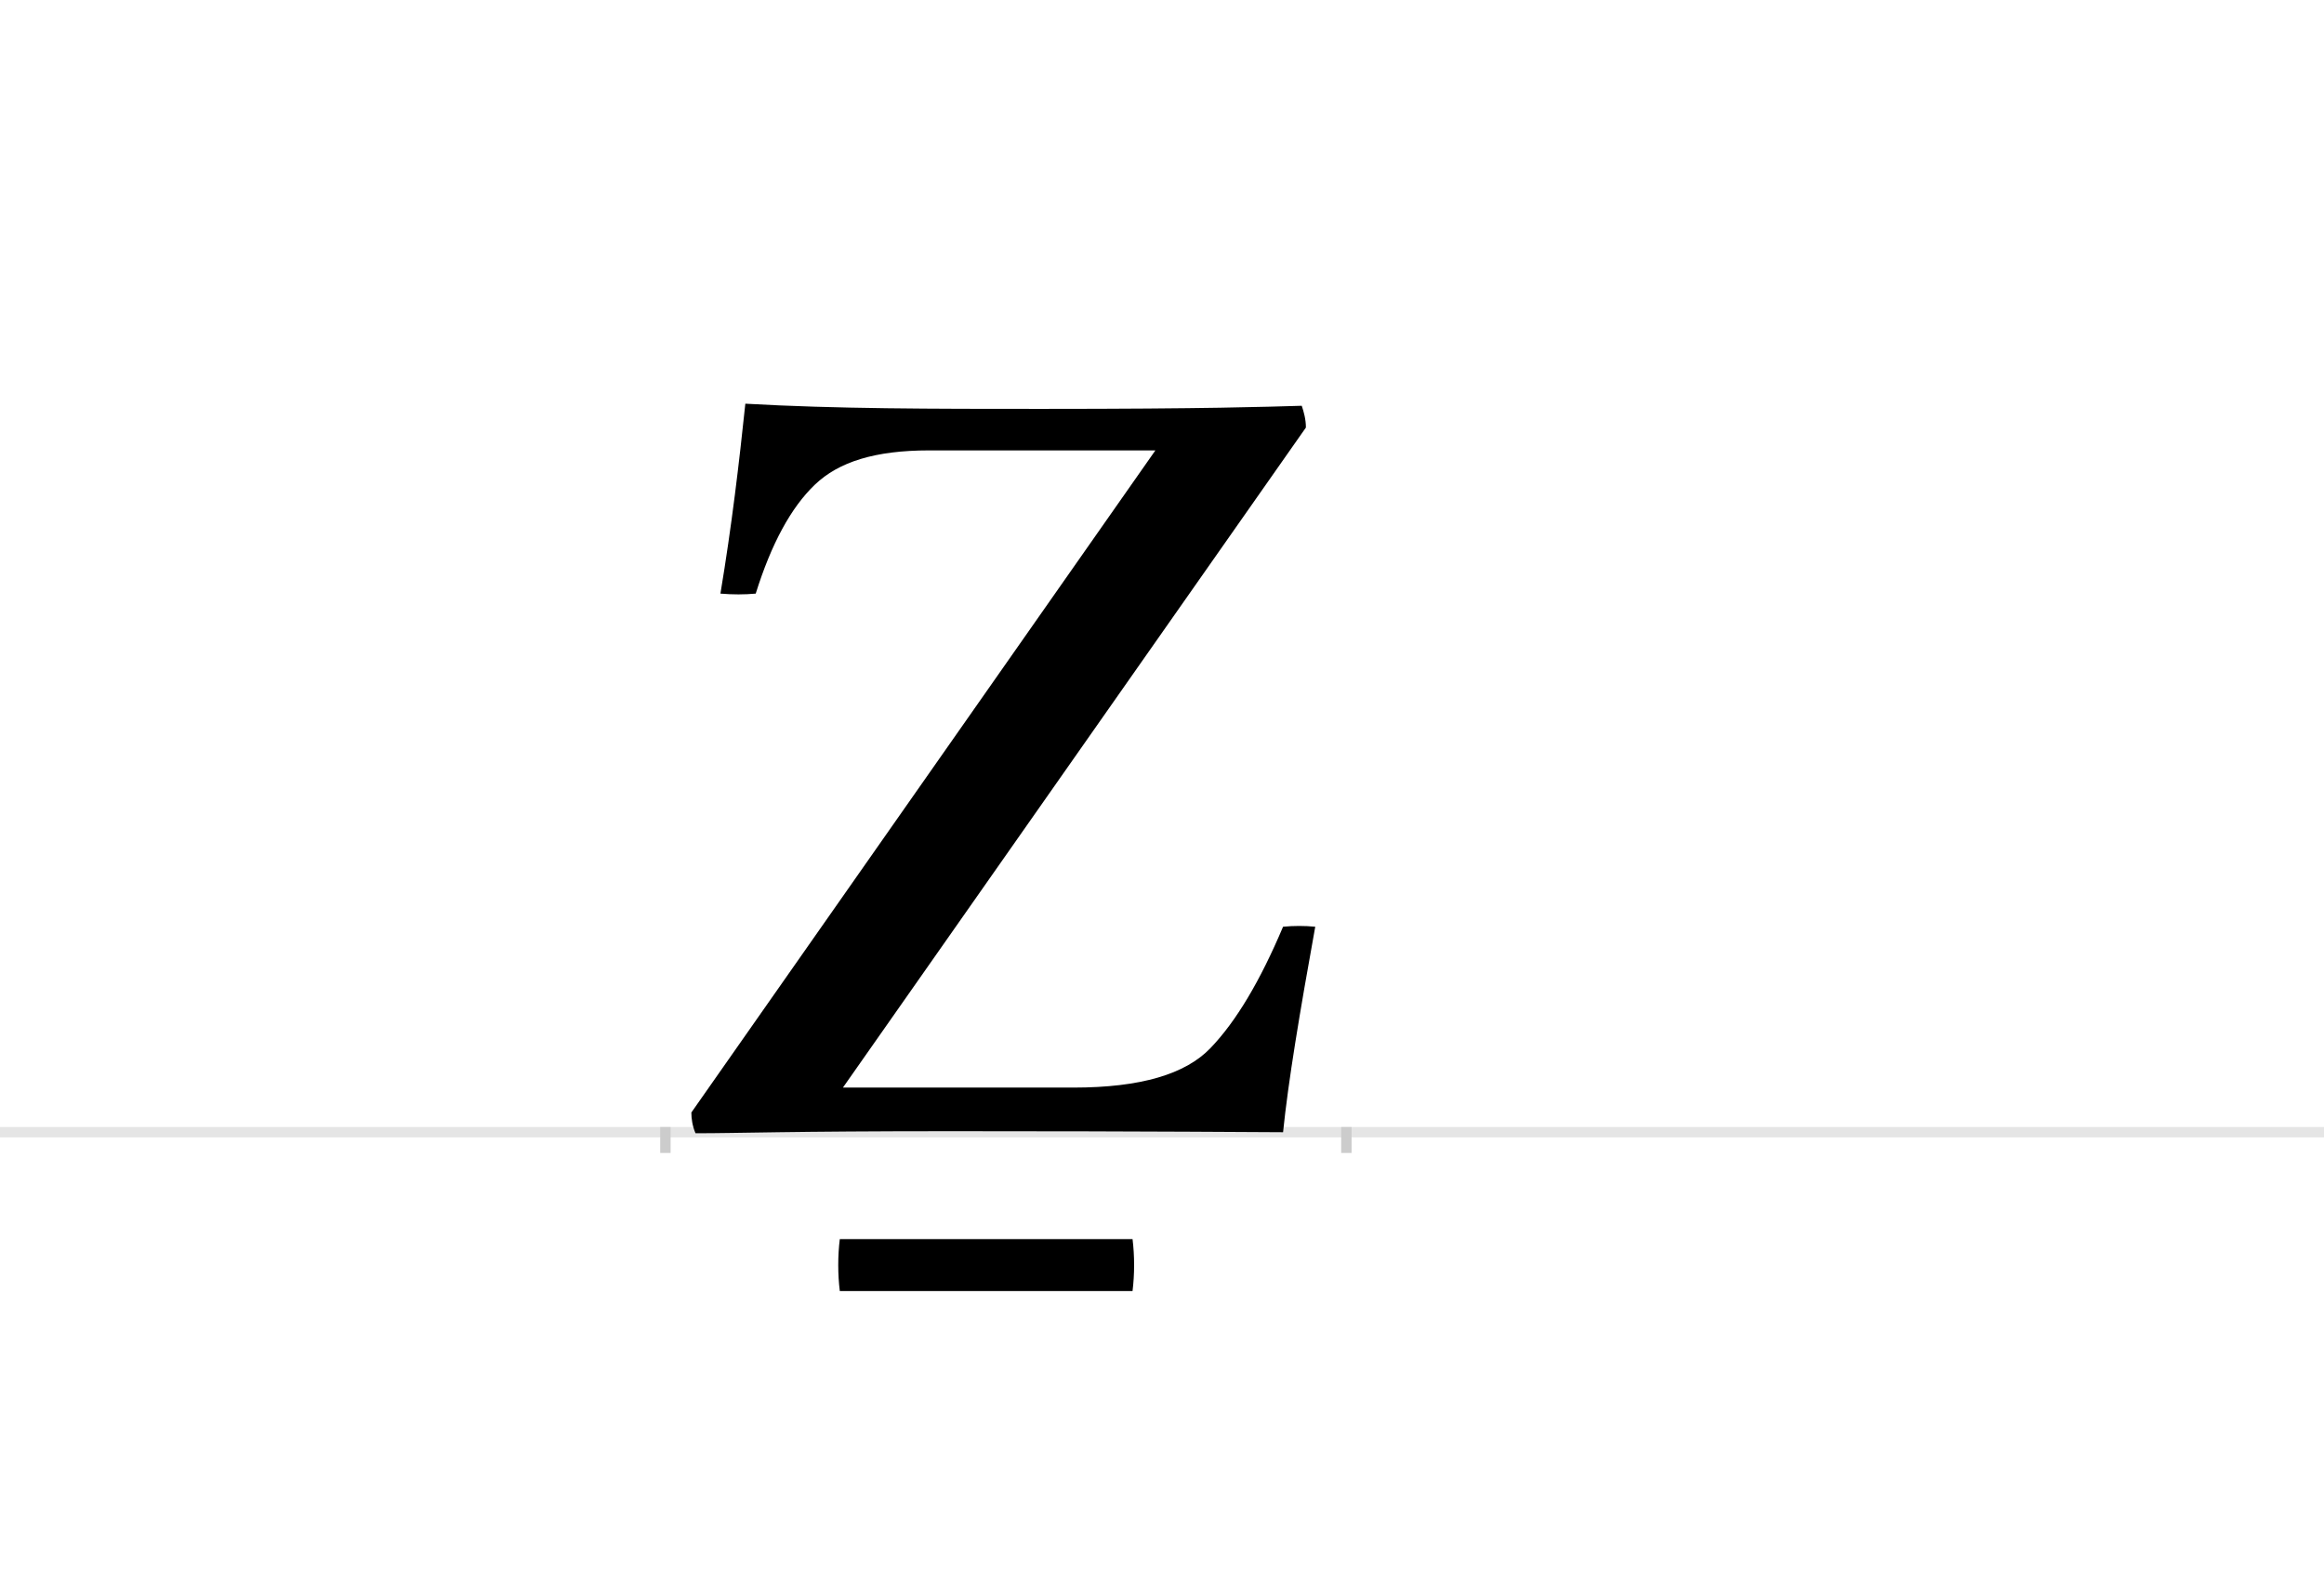 <?xml version="1.0" encoding="UTF-8"?>
<svg height="1521" version="1.1" width="2238.75" xmlns="http://www.w3.org/2000/svg" xmlns:xlink="http://www.w3.org/1999/xlink">
 <rect width="100%" height="100%" fill="#808080" stroke="none"/>
 <path d="M0,0 l2238.75,0 l0,1521 l-2238.75,0 Z M0,0" fill="rgb(255,255,255)" transform="matrix(1,0,0,-1,0,1521)"/>
 <path d="M0,0 l2238.75,0" fill="none" stroke="rgb(229,229,229)" stroke-width="10" transform="matrix(1,0,0,-1,0,1091)"/>
 <path d="M0,5 l0,-25" fill="none" stroke="rgb(204,204,204)" stroke-width="10" transform="matrix(1,0,0,-1,641,1091)"/>
 <path d="M0,5 l0,-25" fill="none" stroke="rgb(204,204,204)" stroke-width="10" transform="matrix(1,0,0,-1,1297,1091)"/>
 <path d="M617,679 c0,8,-2,15,-4,21 c-35,-1,-90,-3,-251,-3 c-105,0,-198,0,-285,5 c-6,-57,-13,-117,-24,-183 c12,-1,23,-1,34,0 c15,48,34,83,57,105 c23,22,58,33,110,33 l218,0 l-447,-638 c0,-6,1,-13,4,-20 c43,0,89,2,247,2 c199,0,299,-1,319,-1 c5,49,16,115,31,198 c-10,1,-21,1,-31,0 c-22,-52,-45,-91,-70,-117 c-24,-25,-67,-38,-132,-38 l-222,0 Z M168,-103 c-2,-16,-2,-34,0,-50 l282,0 c2,16,2,34,0,50 Z M168,-103" fill="rgb(0,0,0)" transform="matrix(1,0,0,-1,641,1091)"/>
</svg>